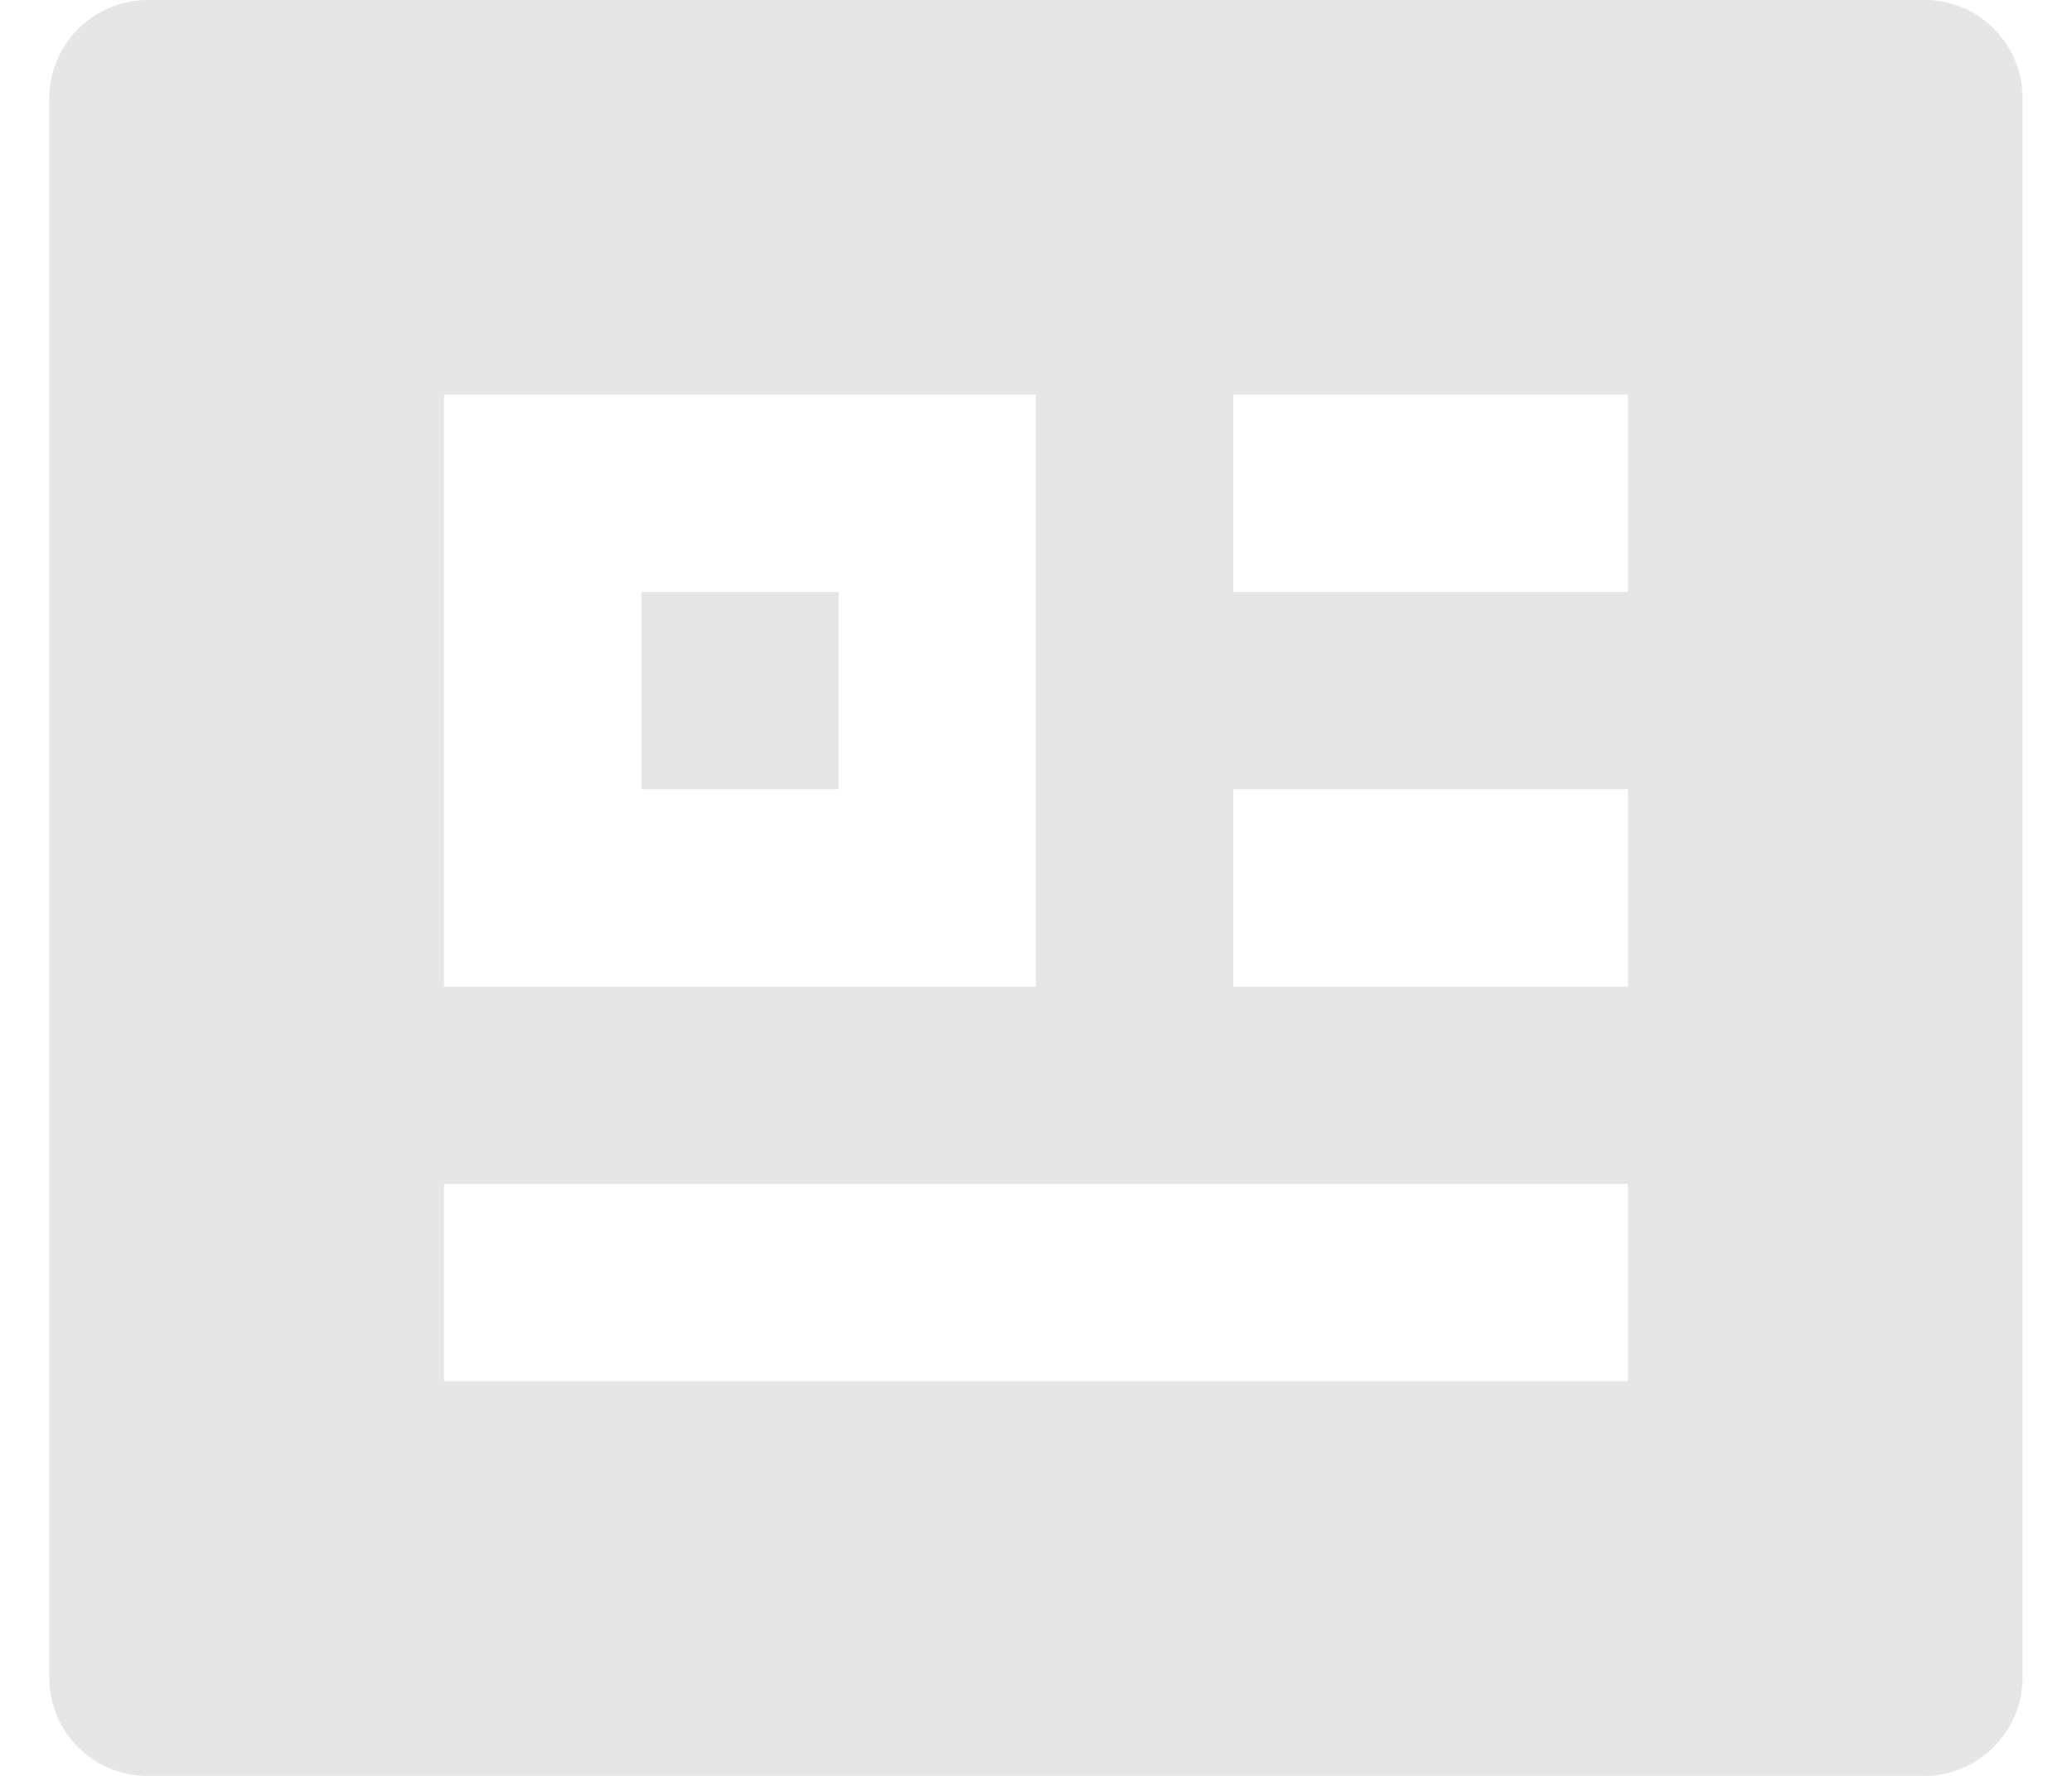 <svg width="14" height="12" viewBox="0 0 14 12" fill="none" xmlns="http://www.w3.org/2000/svg">
<path d="M0.333 0.662C0.334 0.487 0.404 0.319 0.528 0.195C0.652 0.072 0.819 0.001 0.994 0H13.005C13.37 0 13.666 0.297 13.666 0.662V11.338C13.665 11.513 13.595 11.681 13.471 11.805C13.348 11.928 13.18 11.999 13.005 12H0.994C0.819 12 0.651 11.93 0.527 11.806C0.403 11.682 0.333 11.514 0.333 11.338V0.662ZM3 8V9.333H11V8H3ZM3 2.667V6.667H7V2.667H3ZM8.333 2.667V4H11V2.667H8.333ZM8.333 5.333V6.667H11V5.333H8.333ZM4.333 4H5.666V5.333H4.333V4Z" fill="#E6E6E6"/>
</svg>
